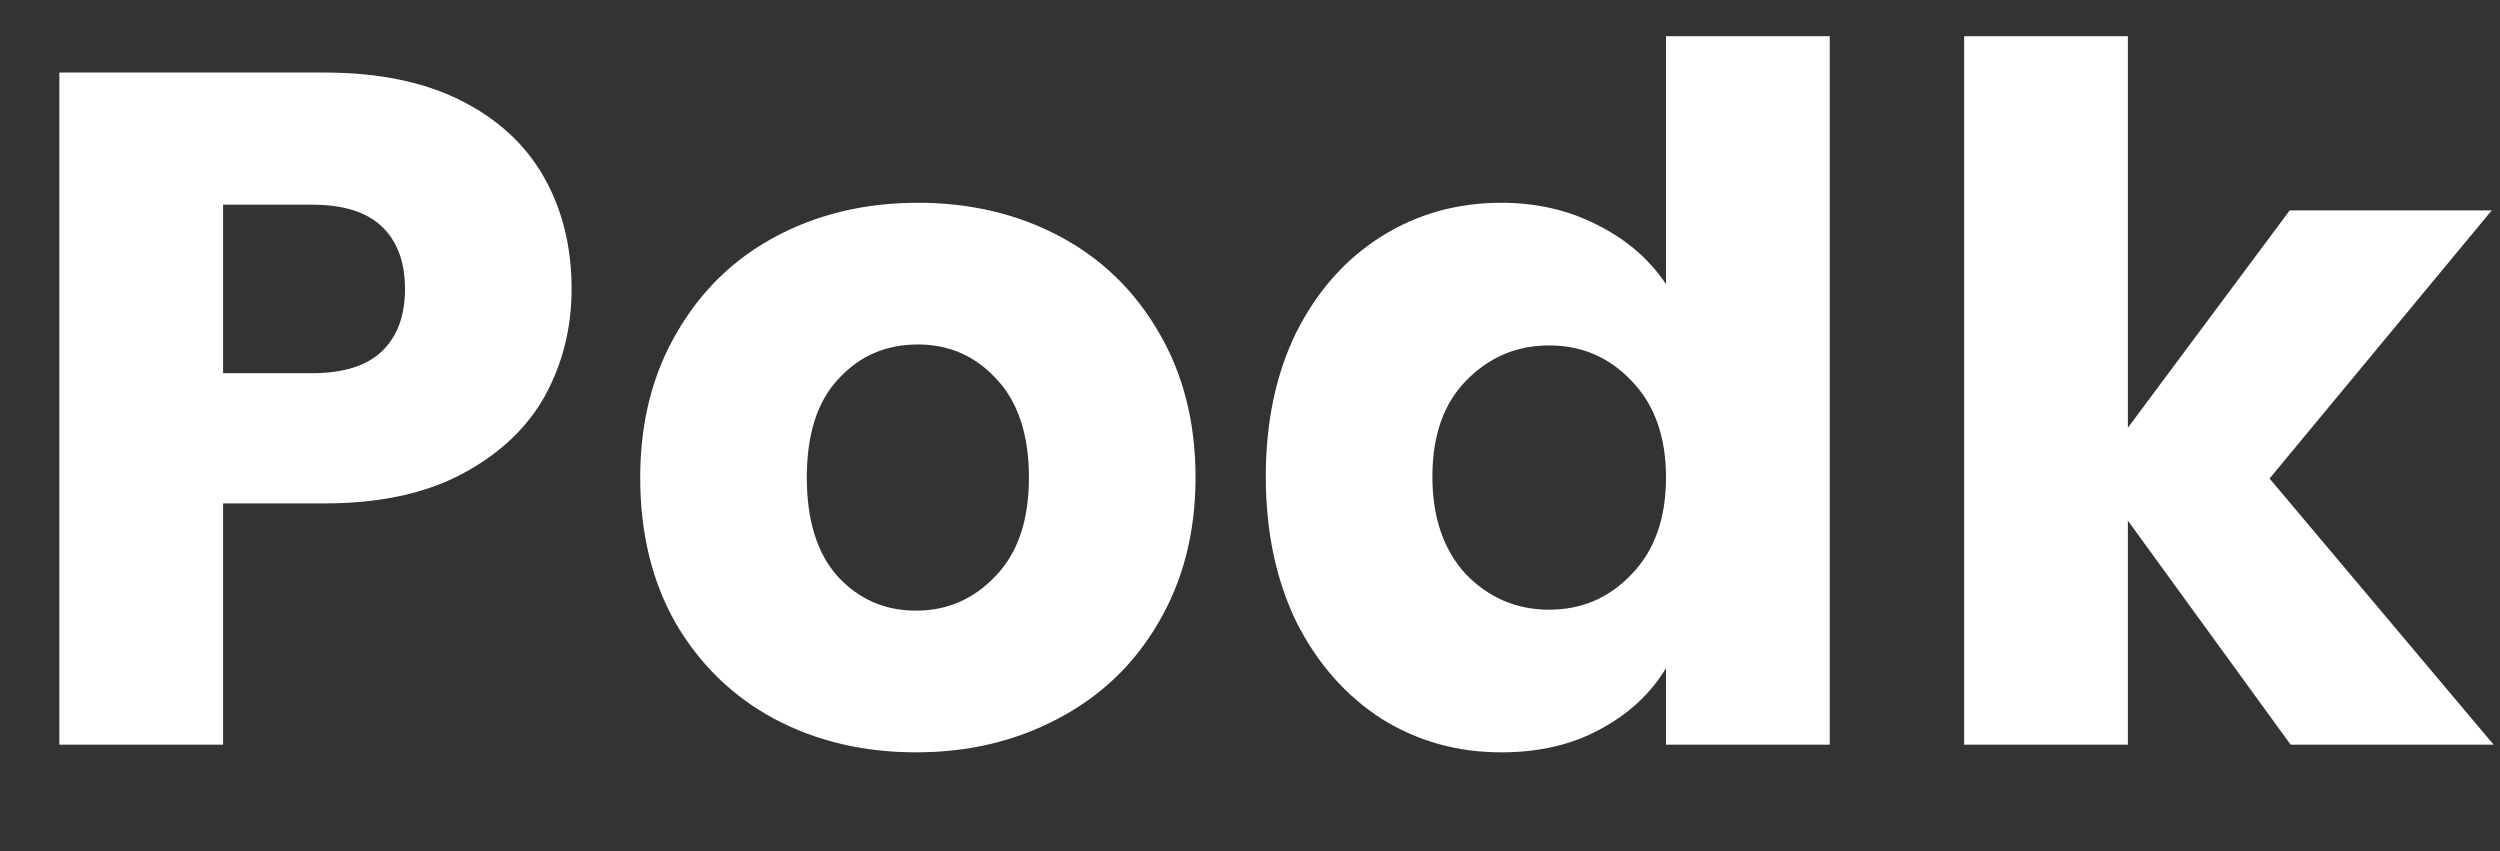 <svg width="47" height="16" viewBox="0 0 47 16" fill="none" xmlns="http://www.w3.org/2000/svg">
<rect x="0" y="0" width="47" height="16" fill="#333333" stroke="none"/>
<path d="M10.746 5.432C10.746 6.164 10.578 6.836 10.242 7.448C9.906 8.048 9.39 8.534 8.694 8.906C7.998 9.278 7.134 9.464 6.102 9.464H4.194V14H1.116V1.364H6.102C7.11 1.364 7.962 1.538 8.658 1.886C9.354 2.234 9.876 2.714 10.224 3.326C10.572 3.938 10.746 4.64 10.746 5.432ZM5.868 7.016C6.456 7.016 6.894 6.878 7.182 6.602C7.47 6.326 7.614 5.936 7.614 5.432C7.614 4.928 7.47 4.538 7.182 4.262C6.894 3.986 6.456 3.848 5.868 3.848H4.194V7.016H5.868ZM17.22 14.144C16.236 14.144 15.348 13.934 14.556 13.514C13.776 13.094 13.158 12.494 12.702 11.714C12.258 10.934 12.036 10.022 12.036 8.978C12.036 7.946 12.264 7.04 12.72 6.26C13.176 5.468 13.8 4.862 14.592 4.442C15.384 4.022 16.272 3.812 17.256 3.812C18.24 3.812 19.128 4.022 19.92 4.442C20.712 4.862 21.336 5.468 21.792 6.26C22.248 7.04 22.476 7.946 22.476 8.978C22.476 10.01 22.242 10.922 21.774 11.714C21.318 12.494 20.688 13.094 19.884 13.514C19.092 13.934 18.204 14.144 17.22 14.144ZM17.22 11.48C17.808 11.48 18.306 11.264 18.714 10.832C19.134 10.4 19.344 9.782 19.344 8.978C19.344 8.174 19.14 7.556 18.732 7.124C18.336 6.692 17.844 6.476 17.256 6.476C16.656 6.476 16.158 6.692 15.762 7.124C15.366 7.544 15.168 8.162 15.168 8.978C15.168 9.782 15.36 10.4 15.744 10.832C16.14 11.264 16.632 11.48 17.22 11.48ZM23.797 8.96C23.797 7.928 23.989 7.022 24.373 6.242C24.769 5.462 25.303 4.862 25.975 4.442C26.647 4.022 27.397 3.812 28.225 3.812C28.885 3.812 29.485 3.95 30.025 4.226C30.577 4.502 31.009 4.874 31.321 5.342V0.68H34.399V14H31.321V12.56C31.033 13.04 30.619 13.424 30.079 13.712C29.551 14 28.933 14.144 28.225 14.144C27.397 14.144 26.647 13.934 25.975 13.514C25.303 13.082 24.769 12.476 24.373 11.696C23.989 10.904 23.797 9.992 23.797 8.96ZM31.321 8.978C31.321 8.21 31.105 7.604 30.673 7.16C30.253 6.716 29.737 6.494 29.125 6.494C28.513 6.494 27.991 6.716 27.559 7.16C27.139 7.592 26.929 8.192 26.929 8.96C26.929 9.728 27.139 10.34 27.559 10.796C27.991 11.24 28.513 11.462 29.125 11.462C29.737 11.462 30.253 11.24 30.673 10.796C31.105 10.352 31.321 9.746 31.321 8.978ZM43.064 14L40.004 9.788V14H36.926V0.68H40.004V8.042L43.046 3.956H46.844L42.668 8.996L46.88 14H43.064Z" fill="white"/>
</svg>
